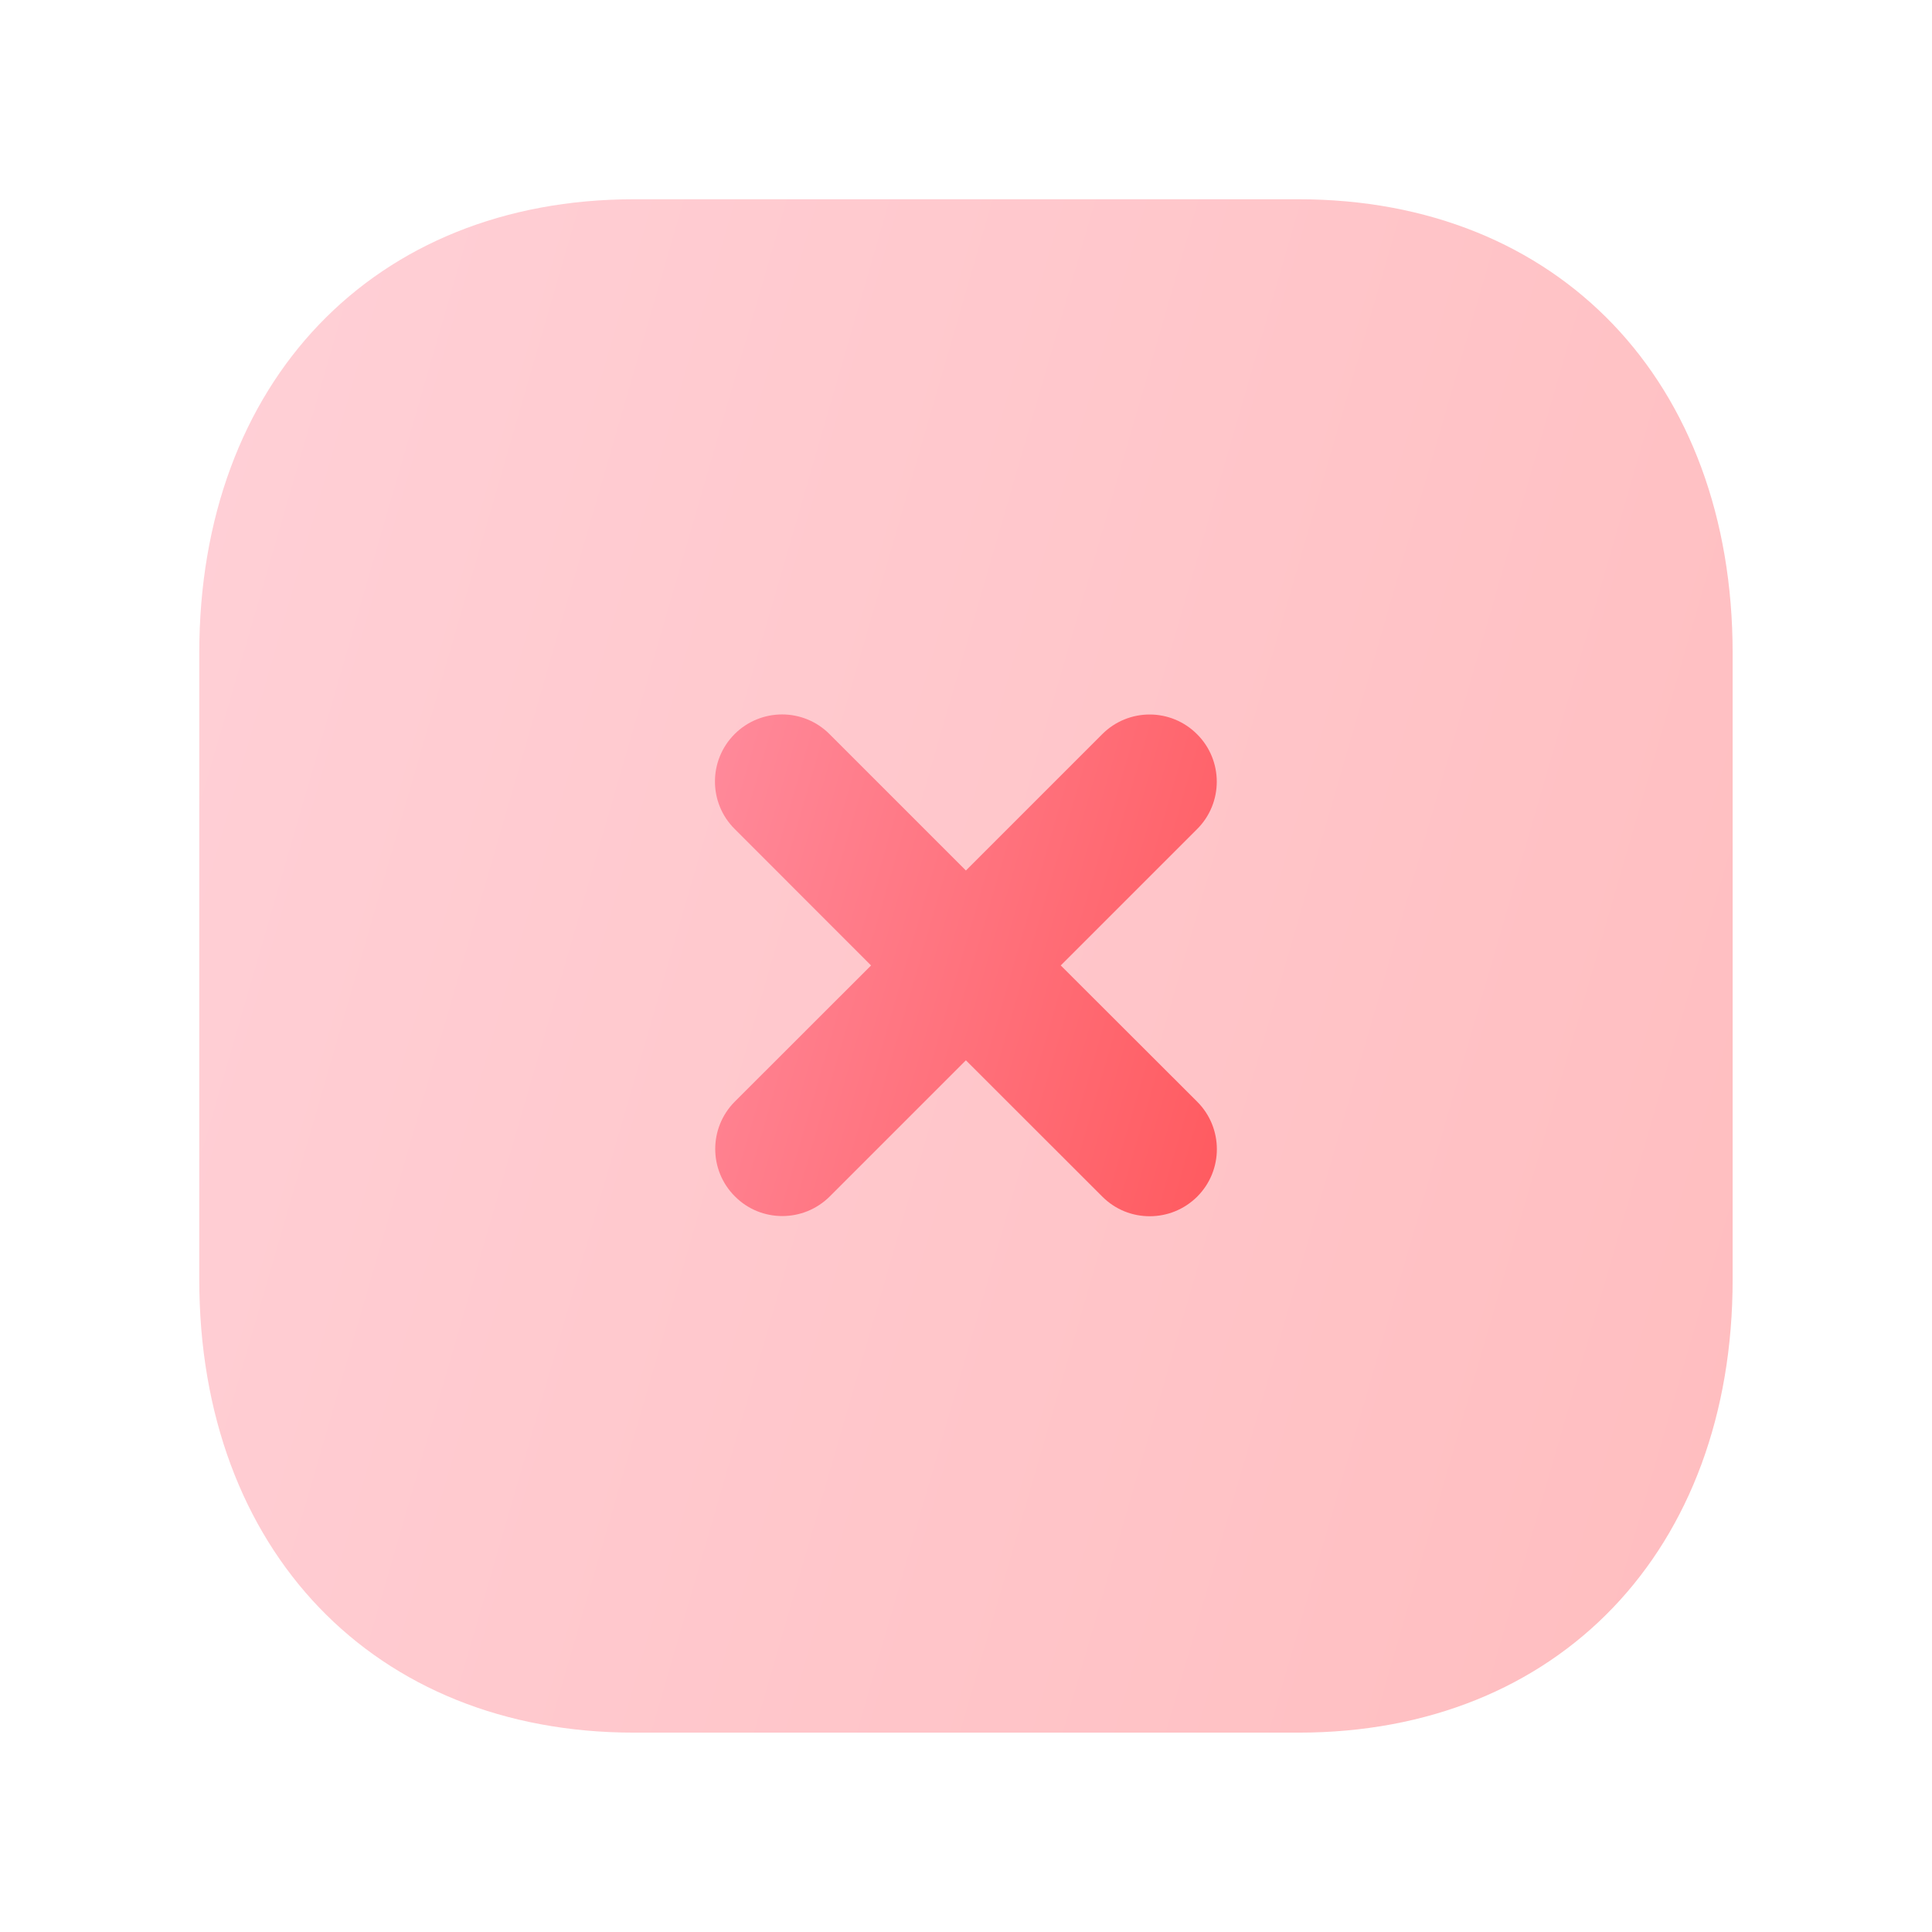 <svg width="21" height="21" viewBox="0 0 21 21" fill="none" xmlns="http://www.w3.org/2000/svg">
<path opacity="0.4" d="M14.116 2.166H6.891C4.066 2.166 2.166 4.149 2.166 7.099V13.908C2.166 16.849 4.066 18.833 6.891 18.833H14.116C16.941 18.833 18.833 16.849 18.833 13.908V7.099C18.833 4.149 16.941 2.166 14.116 2.166Z" fill="url(#paint0_linear_6222_12312)"/>
<path d="M13.013 11.975L11.53 10.494L13.012 9.012C13.297 8.728 13.297 8.265 13.012 7.981C12.727 7.695 12.266 7.695 11.981 7.98L10.499 9.462L9.016 7.979C8.731 7.694 8.27 7.695 7.985 7.979C7.7 8.264 7.7 8.726 7.985 9.01L9.468 10.494L7.988 11.973C7.703 12.258 7.703 12.72 7.988 13.004C8.13 13.147 8.316 13.218 8.503 13.218C8.69 13.218 8.876 13.147 9.019 13.005L10.499 11.525L11.982 13.007C12.125 13.15 12.31 13.22 12.497 13.22C12.684 13.22 12.87 13.149 13.013 13.007C13.298 12.722 13.298 12.26 13.013 11.975Z" fill="url(#paint1_linear_6222_12312)"/>
<defs>
<linearGradient id="paint0_linear_6222_12312" x1="18.833" y1="18.833" x2="-0.999" y2="13.083" gradientUnits="userSpaceOnUse">
<stop stop-color="#FF5A5F"/>
<stop offset="1" stop-color="#FF8A9B"/>
</linearGradient>
<linearGradient id="paint1_linear_6222_12312" x1="13.227" y1="13.22" x2="6.736" y2="11.338" gradientUnits="userSpaceOnUse">
<stop stop-color="#FF5A5F"/>
<stop offset="1" stop-color="#FF8A9B"/>
</linearGradient>
</defs>
</svg>
